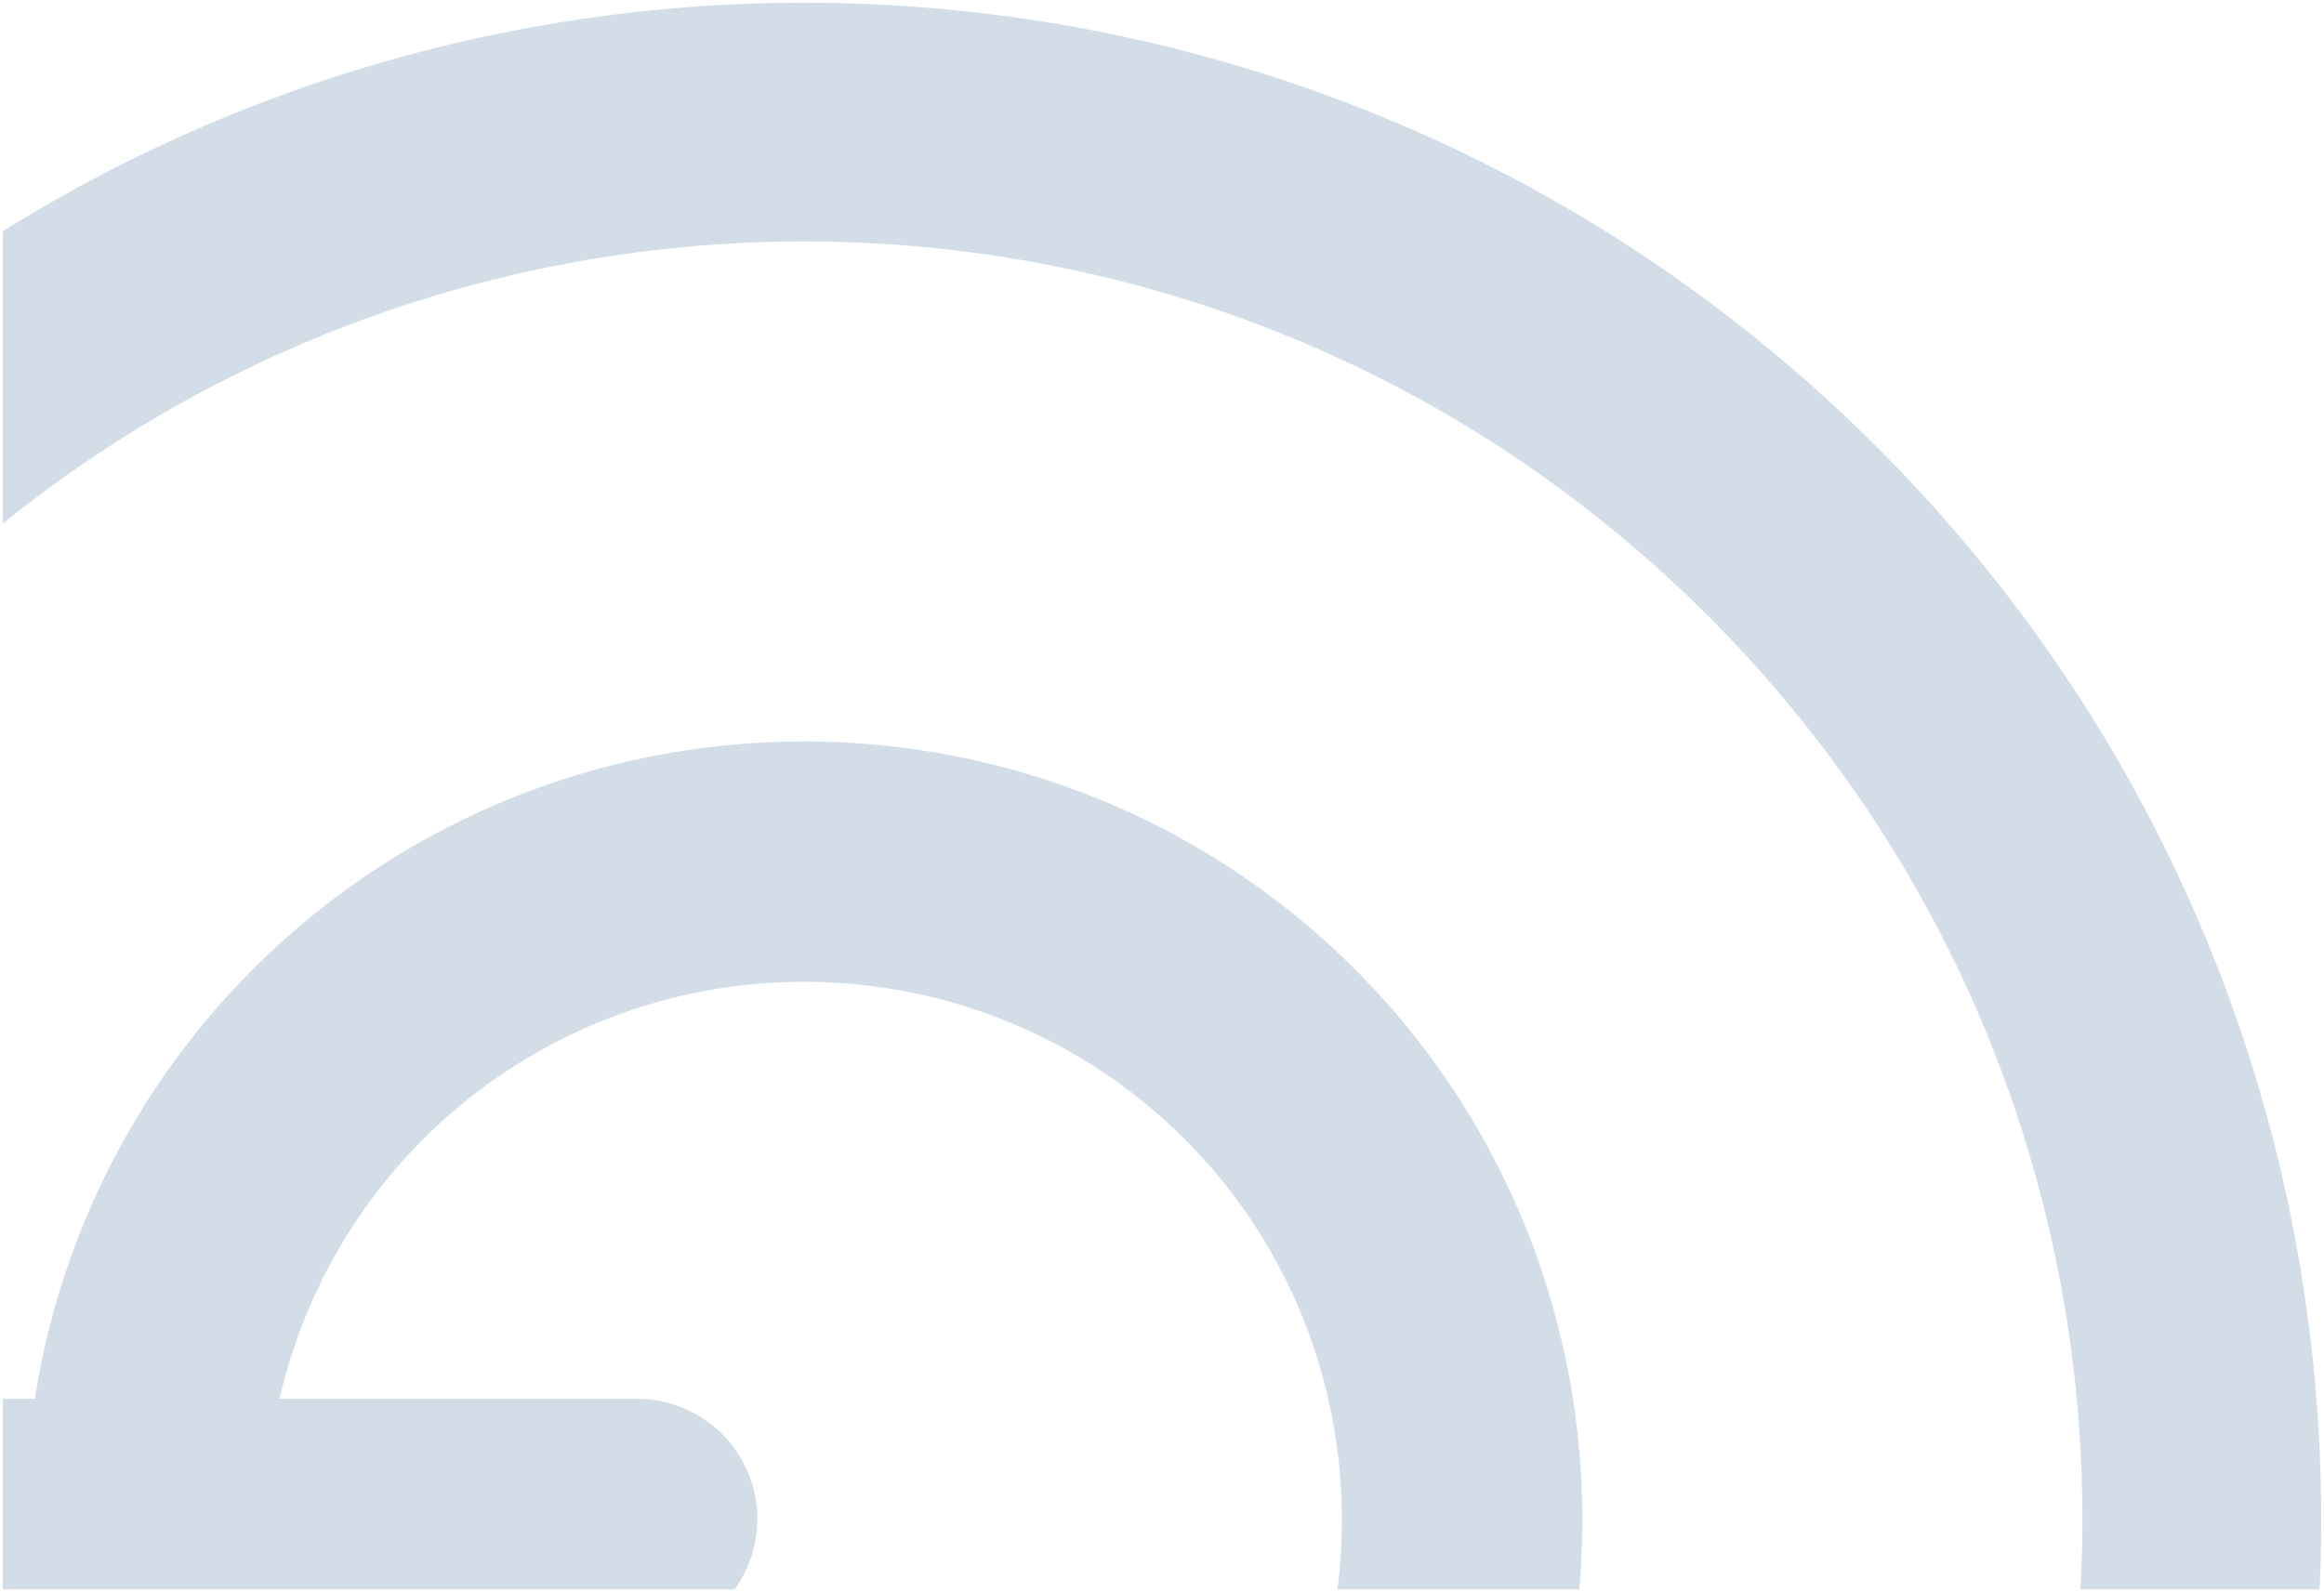 <svg xmlns="http://www.w3.org/2000/svg" width="413.003" height="283.013" viewBox="0 0 413.003 283.013">
  <path id="footer_unten_links_logografik" d="M911.216,344.864H868.728a227.729,227.729,0,0,0-14-92.028A225.985,225.985,0,0,0,833.4,210.157a229.316,229.316,0,0,0-66.5-67.446,225.992,225.992,0,0,0-81.617-33.271,227.837,227.837,0,0,0-128.872,12.471A225.914,225.914,0,0,0,516.9,142.7c-5.951,3.929-11.807,8.211-17.4,12.725V103.453a268.131,268.131,0,0,1,90.9-35.666A270.416,270.416,0,0,1,743.356,82.594a268.271,268.271,0,0,1,46.9,24.678,272.185,272.185,0,0,1,78.6,79.54,268.235,268.235,0,0,1,39.334,103.345,271.6,271.6,0,0,1,3.03,54.706Zm-131.578,0H736.67a96.306,96.306,0,0,0-4.027-42.5,95.318,95.318,0,0,0-72.482-63.734,96.153,96.153,0,0,0-54.3,5.248A95.4,95.4,0,0,0,548.682,311h63.535a21.371,21.371,0,0,1,17.335,33.866H499.5V311h5.7a138,138,0,0,1,110.233-114.31,139.1,139.1,0,0,1,78.544,7.584A138.048,138.048,0,0,1,772.3,286.244a139.269,139.269,0,0,1,7.341,58.619Z" transform="translate(-499 -62.352)" fill="#205989" stroke="rgba(0,0,0,0)" stroke-miterlimit="10" stroke-width="1" opacity="0.2"/>
</svg>

